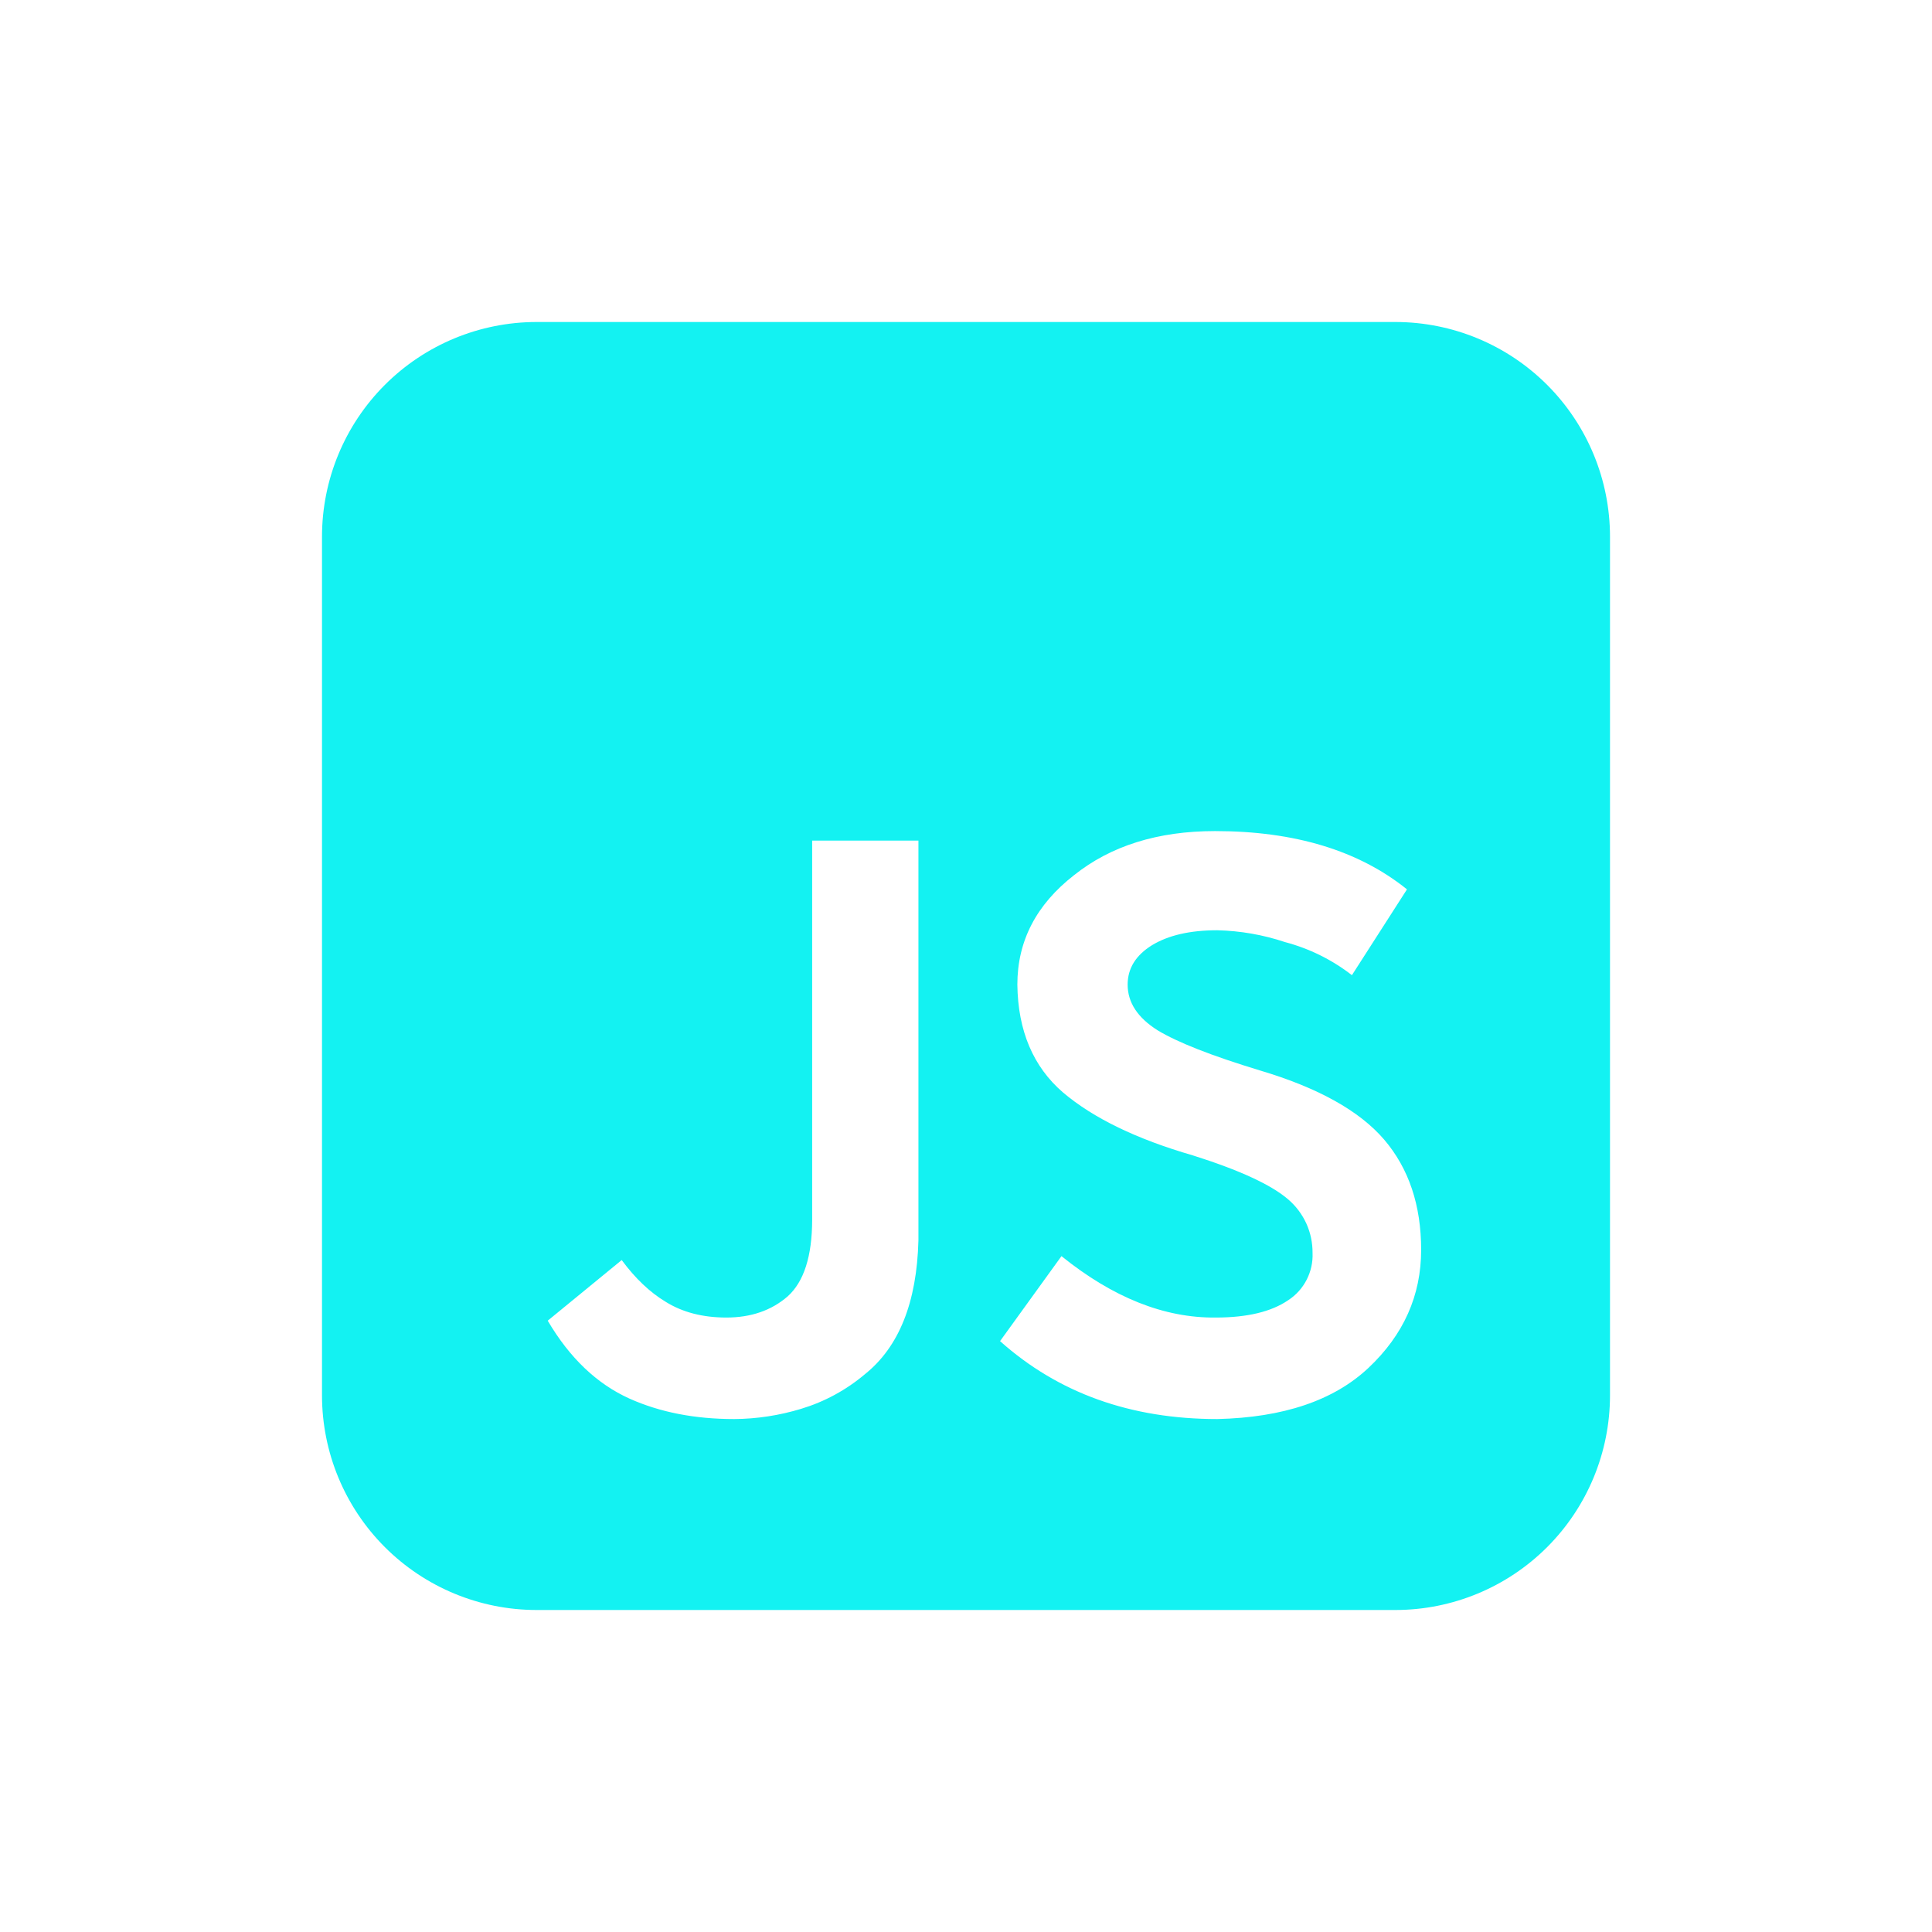 <svg width="24" height="24" viewBox="0 0 24 24" fill="none" xmlns="http://www.w3.org/2000/svg">
<path d="M6.667 4C5.959 4 5.281 4.281 4.781 4.781C4.281 5.281 4 5.959 4 6.667V17.333C4 18.041 4.281 18.719 4.781 19.219C5.281 19.719 5.959 20 6.667 20H17.333C18.041 20 18.719 19.719 19.219 19.219C19.719 18.719 20 18.041 20 17.333V6.667C20 5.959 19.719 5.281 19.219 4.781C18.719 4.281 18.041 4 17.333 4H6.667ZM13.186 15.604C13.826 16.12 14.465 16.374 15.102 16.367C15.493 16.367 15.793 16.295 16.002 16.152C16.099 16.089 16.178 16.002 16.231 15.899C16.284 15.796 16.31 15.681 16.305 15.565C16.306 15.439 16.28 15.314 16.228 15.199C16.175 15.084 16.099 14.982 16.003 14.9C15.794 14.719 15.399 14.536 14.819 14.353C14.121 14.151 13.583 13.891 13.205 13.571C12.834 13.251 12.645 12.804 12.638 12.231C12.638 11.69 12.873 11.237 13.342 10.872C13.799 10.507 14.382 10.324 15.093 10.324C16.084 10.324 16.879 10.566 17.478 11.048L16.794 12.114C16.547 11.922 16.265 11.783 15.963 11.703C15.691 11.612 15.408 11.563 15.122 11.556C14.784 11.556 14.514 11.618 14.31 11.742C14.109 11.867 14.008 12.03 14.008 12.231C14.008 12.453 14.132 12.642 14.379 12.798C14.628 12.949 15.051 13.115 15.65 13.297C16.373 13.512 16.888 13.799 17.195 14.157C17.501 14.516 17.654 14.972 17.654 15.526C17.654 16.093 17.436 16.582 16.999 16.993C16.569 17.397 15.943 17.609 15.122 17.628C14.046 17.628 13.147 17.306 12.423 16.66L13.186 15.604ZM8.27 16.172C8.479 16.302 8.73 16.367 9.023 16.367C9.329 16.367 9.584 16.279 9.786 16.103C9.987 15.921 10.088 15.604 10.089 15.155V10.442H11.409V15.409C11.389 16.178 11.168 16.732 10.744 17.071C10.512 17.267 10.243 17.413 9.952 17.501C9.682 17.583 9.403 17.626 9.121 17.628C8.632 17.628 8.199 17.544 7.82 17.374C7.416 17.192 7.077 16.87 6.804 16.406L7.723 15.653C7.892 15.882 8.074 16.054 8.27 16.172Z" fill="#13F2F2"/>
</svg>
